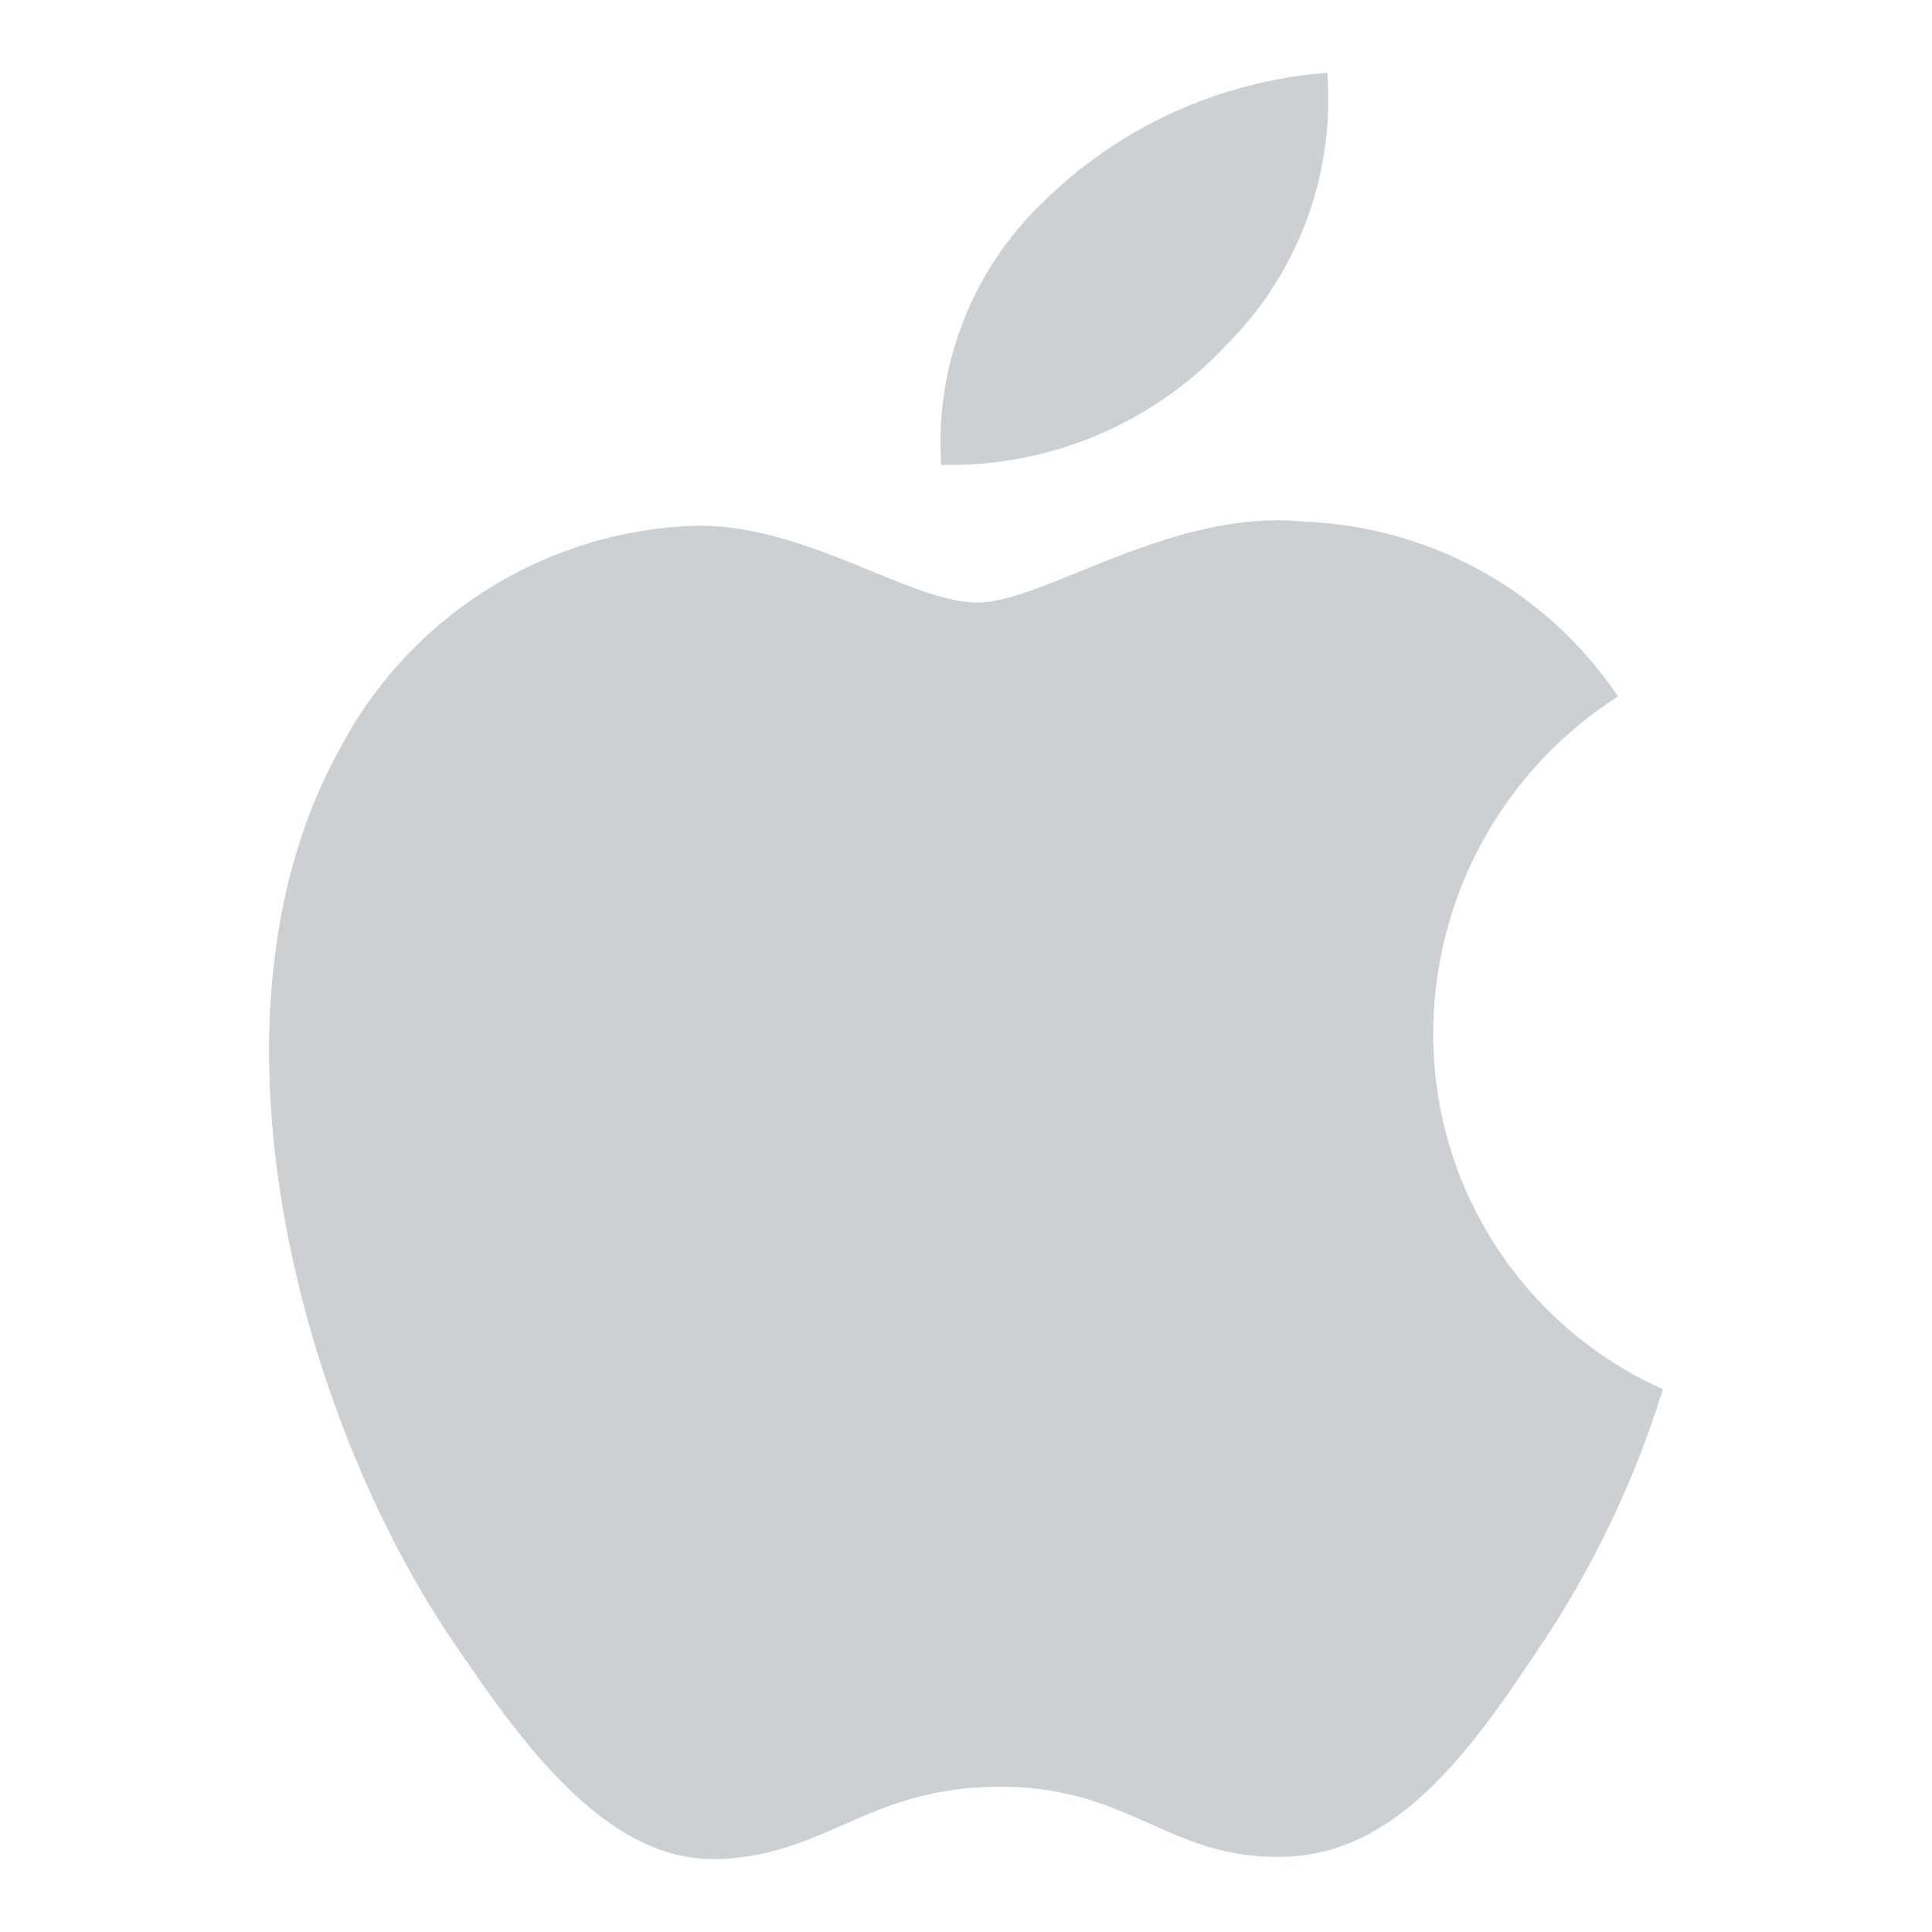 <svg id="Layer_1" data-name="Layer 1" xmlns="http://www.w3.org/2000/svg" width="35" height="35" viewBox="0 0 35 35"><title>ios-brand</title><path d="M22.229,6.238A6.285,6.285,0,0,0,24.045,1.32,8.207,8.207,0,0,0,18.905,3.653a6.019,6.019,0,0,0-1.853,4.768A6.843,6.843,0,0,0,22.229,6.238Zm3.736,12.463a7.25,7.25,0,0,1,3.347-6.083,7.166,7.166,0,0,0-5.67-3.166c-2.416-.254-4.711,1.463-5.938,1.463-1.222,0-3.111-1.43-5.115-1.391a7.558,7.558,0,0,0-6.415,4.009C3.438,18.424,5.473,25.669,8.14,29.636c1.304,1.942,2.856,4.121,4.894,4.042,1.968-.079,2.709-1.309,5.083-1.309s3.04,1.309,5.117,1.269c2.114-.039,3.452-1.98,4.744-3.928a17.86,17.86,0,0,0,2.147-4.543A7.04,7.04,0,0,1,25.965,18.701Z" fill="#ccd0d2"/></svg>